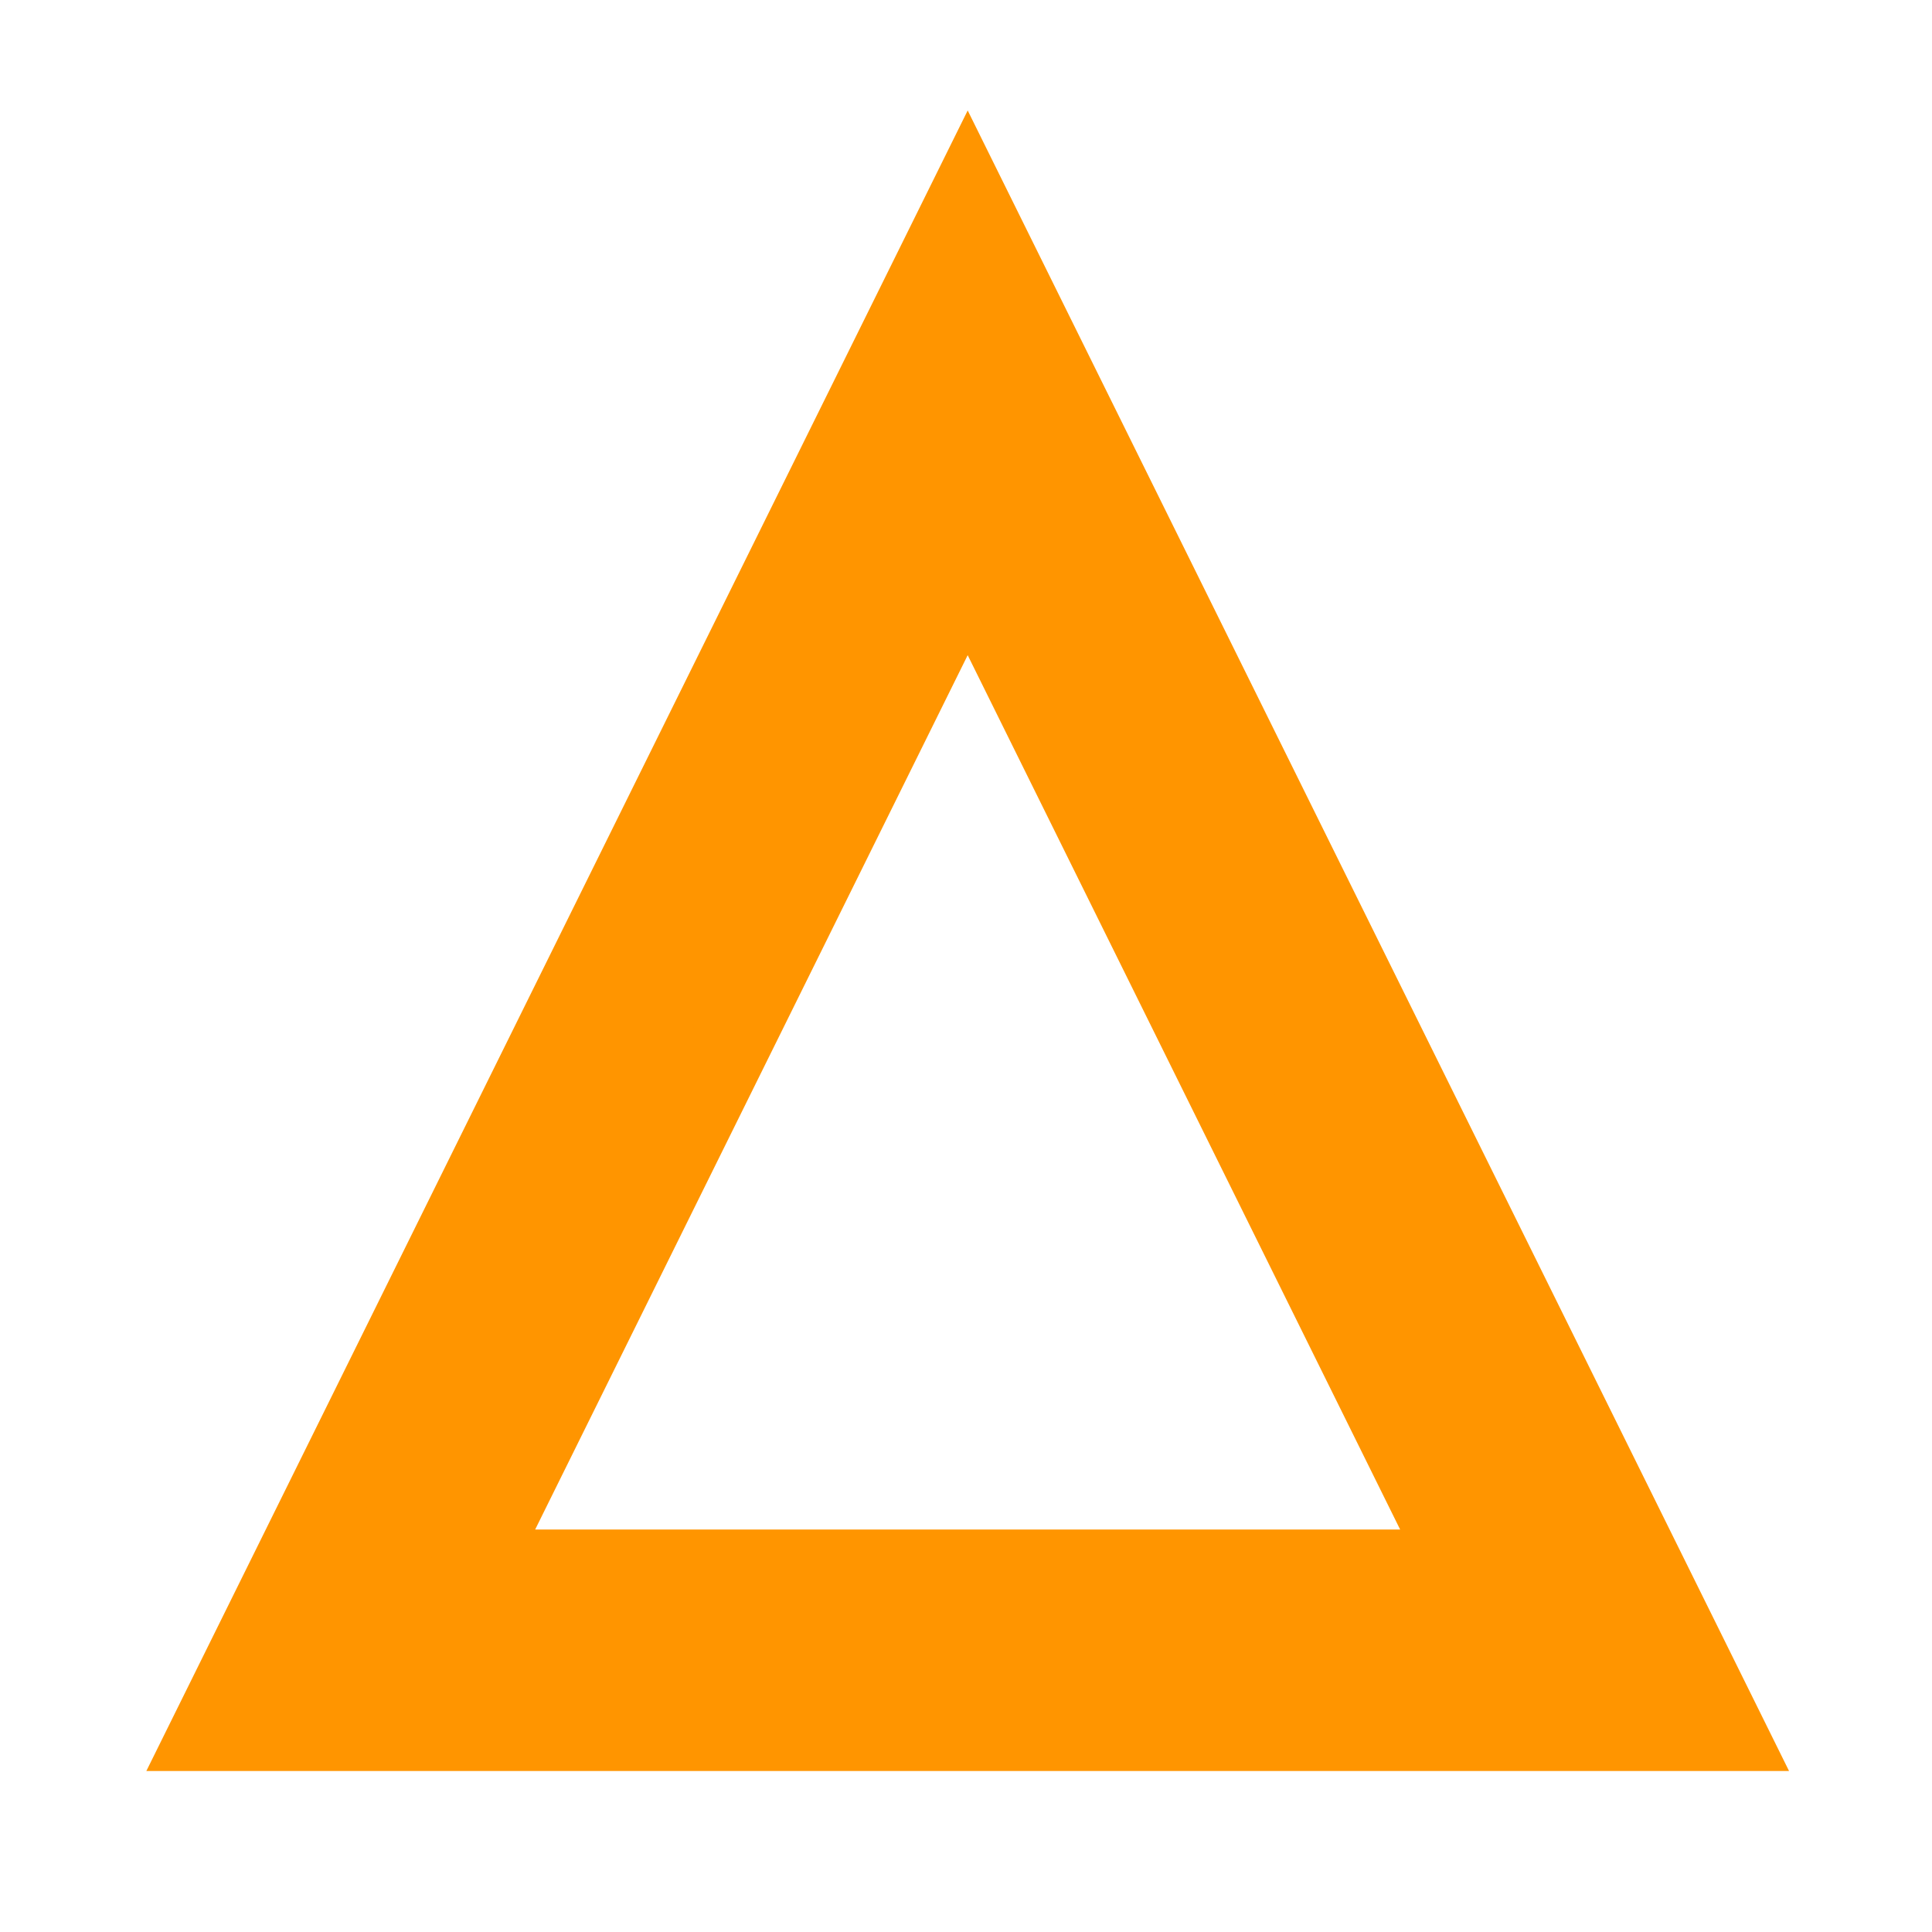 <?xml version="1.0" encoding="utf-8"?>
<svg enable-background="new 0 0 24 24" fill="#ff9500" height="24" stroke="#ff9500" viewBox="0 0 24 24" width="24" xmlns="http://www.w3.org/2000/svg">
 <path d="m12.021 7.011 6.177 12.489h-12.355zm0-4.511-9.398 19h18.796z" fill="#ff9500" stroke="#ff9500"/>
</svg>